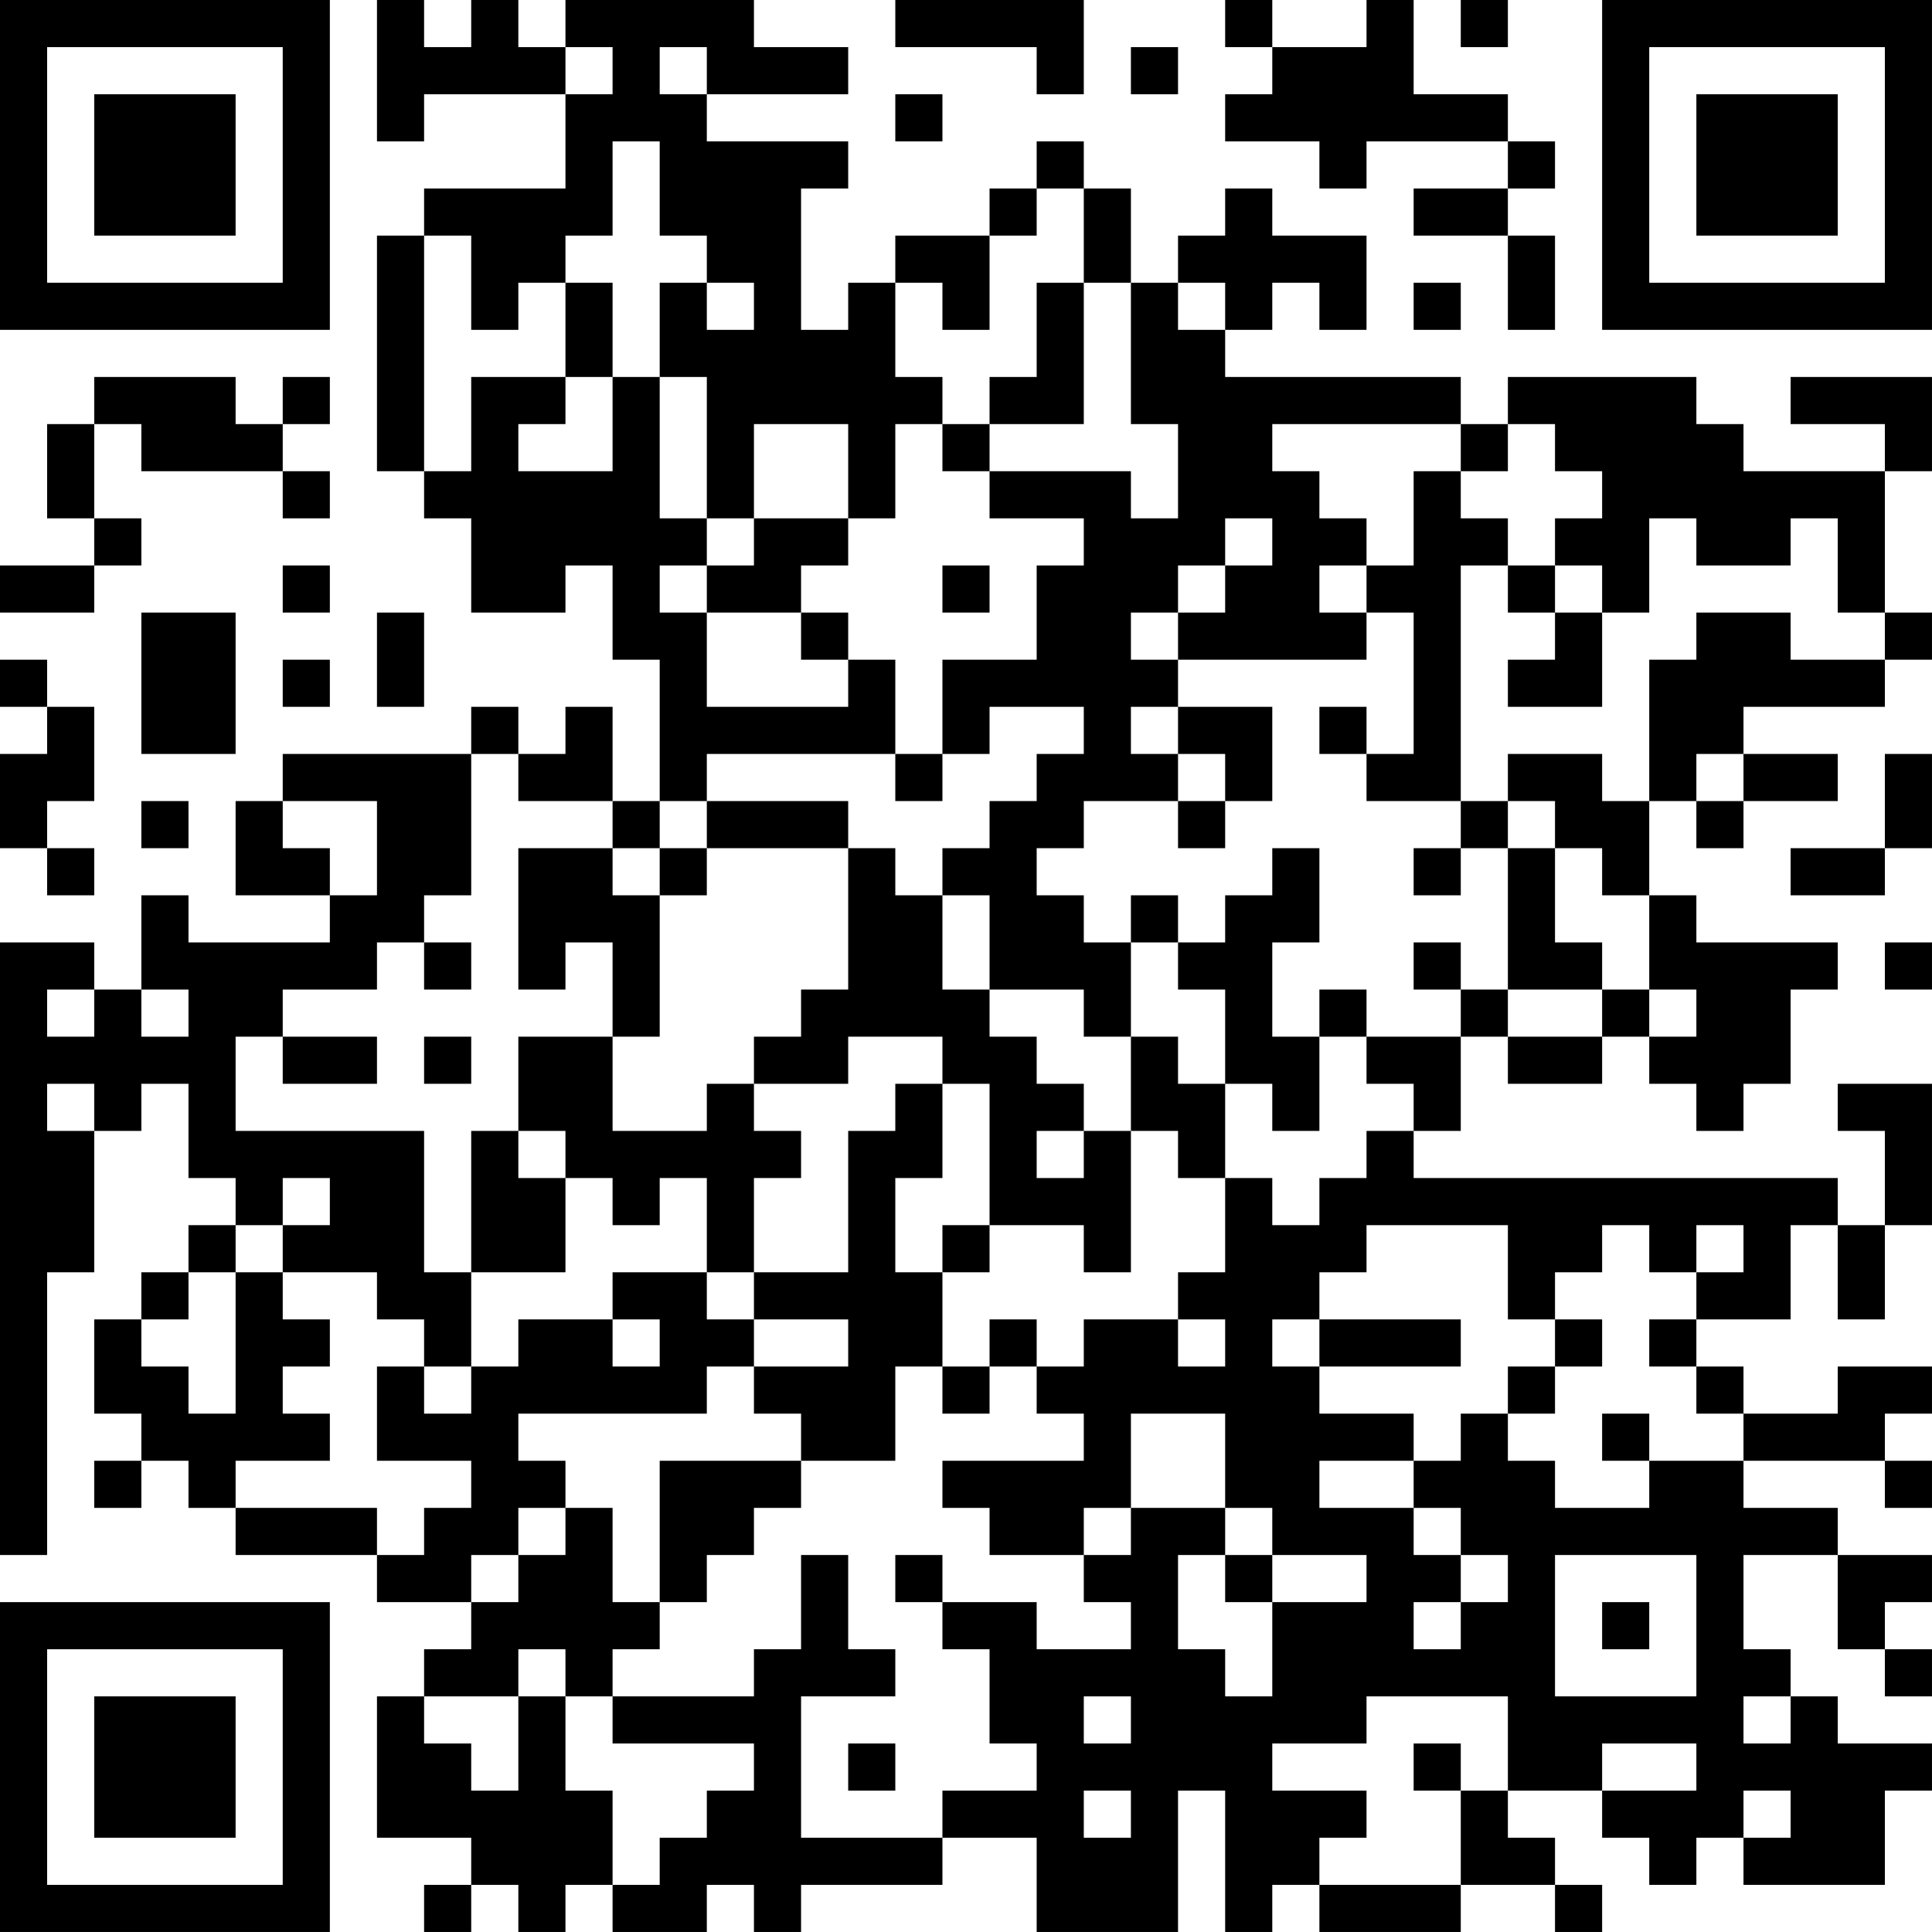 <?xml version="1.0" encoding="UTF-8"?>
<svg xmlns="http://www.w3.org/2000/svg" version="1.1" width="200" height="200" viewBox="0 0 200 200"><rect x="0" y="0" width="200" height="200" fill="#ffffff"/><g transform="scale(4.878)"><g transform="translate(0,0)"><path fill-rule="evenodd" d="M8 0L8 3L9 3L9 2L12 2L12 4L9 4L9 5L8 5L8 10L9 10L9 11L10 11L10 13L12 13L12 12L13 12L13 14L14 14L14 17L13 17L13 15L12 15L12 16L11 16L11 15L10 15L10 16L6 16L6 17L5 17L5 19L7 19L7 20L4 20L4 19L3 19L3 21L2 21L2 20L0 20L0 33L1 33L1 27L2 27L2 24L3 24L3 23L4 23L4 25L5 25L5 26L4 26L4 27L3 27L3 28L2 28L2 30L3 30L3 31L2 31L2 32L3 32L3 31L4 31L4 32L5 32L5 33L8 33L8 34L10 34L10 35L9 35L9 36L8 36L8 39L10 39L10 40L9 40L9 41L10 41L10 40L11 40L11 41L12 41L12 40L13 40L13 41L15 41L15 40L16 40L16 41L17 41L17 40L20 40L20 39L22 39L22 41L25 41L25 38L26 38L26 41L27 41L27 40L28 40L28 41L31 41L31 40L33 40L33 41L34 41L34 40L33 40L33 39L32 39L32 38L34 38L34 39L35 39L35 40L36 40L36 39L37 39L37 40L40 40L40 38L41 38L41 37L39 37L39 36L38 36L38 35L37 35L37 33L39 33L39 35L40 35L40 36L41 36L41 35L40 35L40 34L41 34L41 33L39 33L39 32L37 32L37 31L40 31L40 32L41 32L41 31L40 31L40 30L41 30L41 29L39 29L39 30L37 30L37 29L36 29L36 28L38 28L38 26L39 26L39 28L40 28L40 26L41 26L41 23L39 23L39 24L40 24L40 26L39 26L39 25L30 25L30 24L31 24L31 22L32 22L32 23L34 23L34 22L35 22L35 23L36 23L36 24L37 24L37 23L38 23L38 21L39 21L39 20L36 20L36 19L35 19L35 17L36 17L36 18L37 18L37 17L39 17L39 16L37 16L37 15L40 15L40 14L41 14L41 13L40 13L40 10L41 10L41 8L38 8L38 9L40 9L40 10L37 10L37 9L36 9L36 8L32 8L32 9L31 9L31 8L26 8L26 7L27 7L27 6L28 6L28 7L29 7L29 5L27 5L27 4L26 4L26 5L25 5L25 6L24 6L24 4L23 4L23 3L22 3L22 4L21 4L21 5L19 5L19 6L18 6L18 7L17 7L17 4L18 4L18 3L15 3L15 2L18 2L18 1L16 1L16 0L12 0L12 1L11 1L11 0L10 0L10 1L9 1L9 0ZM19 0L19 1L22 1L22 2L23 2L23 0ZM26 0L26 1L27 1L27 2L26 2L26 3L28 3L28 4L29 4L29 3L32 3L32 4L30 4L30 5L32 5L32 7L33 7L33 5L32 5L32 4L33 4L33 3L32 3L32 2L30 2L30 0L29 0L29 1L27 1L27 0ZM31 0L31 1L32 1L32 0ZM12 1L12 2L13 2L13 1ZM14 1L14 2L15 2L15 1ZM24 1L24 2L25 2L25 1ZM19 2L19 3L20 3L20 2ZM13 3L13 5L12 5L12 6L11 6L11 7L10 7L10 5L9 5L9 10L10 10L10 8L12 8L12 9L11 9L11 10L13 10L13 8L14 8L14 11L15 11L15 12L14 12L14 13L15 13L15 15L18 15L18 14L19 14L19 16L15 16L15 17L14 17L14 18L13 18L13 17L11 17L11 16L10 16L10 19L9 19L9 20L8 20L8 21L6 21L6 22L5 22L5 24L9 24L9 27L10 27L10 29L9 29L9 28L8 28L8 27L6 27L6 26L7 26L7 25L6 25L6 26L5 26L5 27L4 27L4 28L3 28L3 29L4 29L4 30L5 30L5 27L6 27L6 28L7 28L7 29L6 29L6 30L7 30L7 31L5 31L5 32L8 32L8 33L9 33L9 32L10 32L10 31L8 31L8 29L9 29L9 30L10 30L10 29L11 29L11 28L13 28L13 29L14 29L14 28L13 28L13 27L15 27L15 28L16 28L16 29L15 29L15 30L11 30L11 31L12 31L12 32L11 32L11 33L10 33L10 34L11 34L11 33L12 33L12 32L13 32L13 34L14 34L14 35L13 35L13 36L12 36L12 35L11 35L11 36L9 36L9 37L10 37L10 38L11 38L11 36L12 36L12 38L13 38L13 40L14 40L14 39L15 39L15 38L16 38L16 37L13 37L13 36L16 36L16 35L17 35L17 33L18 33L18 35L19 35L19 36L17 36L17 39L20 39L20 38L22 38L22 37L21 37L21 35L20 35L20 34L22 34L22 35L24 35L24 34L23 34L23 33L24 33L24 32L26 32L26 33L25 33L25 35L26 35L26 36L27 36L27 34L29 34L29 33L27 33L27 32L26 32L26 30L24 30L24 32L23 32L23 33L21 33L21 32L20 32L20 31L23 31L23 30L22 30L22 29L23 29L23 28L25 28L25 29L26 29L26 28L25 28L25 27L26 27L26 25L27 25L27 26L28 26L28 25L29 25L29 24L30 24L30 23L29 23L29 22L31 22L31 21L32 21L32 22L34 22L34 21L35 21L35 22L36 22L36 21L35 21L35 19L34 19L34 18L33 18L33 17L32 17L32 16L34 16L34 17L35 17L35 14L36 14L36 13L38 13L38 14L40 14L40 13L39 13L39 11L38 11L38 12L36 12L36 11L35 11L35 13L34 13L34 12L33 12L33 11L34 11L34 10L33 10L33 9L32 9L32 10L31 10L31 9L27 9L27 10L28 10L28 11L29 11L29 12L28 12L28 13L29 13L29 14L25 14L25 13L26 13L26 12L27 12L27 11L26 11L26 12L25 12L25 13L24 13L24 14L25 14L25 15L24 15L24 16L25 16L25 17L23 17L23 18L22 18L22 19L23 19L23 20L24 20L24 22L23 22L23 21L21 21L21 19L20 19L20 18L21 18L21 17L22 17L22 16L23 16L23 15L21 15L21 16L20 16L20 14L22 14L22 12L23 12L23 11L21 11L21 10L24 10L24 11L25 11L25 9L24 9L24 6L23 6L23 4L22 4L22 5L21 5L21 7L20 7L20 6L19 6L19 8L20 8L20 9L19 9L19 11L18 11L18 9L16 9L16 11L15 11L15 8L14 8L14 6L15 6L15 7L16 7L16 6L15 6L15 5L14 5L14 3ZM12 6L12 8L13 8L13 6ZM22 6L22 8L21 8L21 9L20 9L20 10L21 10L21 9L23 9L23 6ZM25 6L25 7L26 7L26 6ZM30 6L30 7L31 7L31 6ZM2 8L2 9L1 9L1 11L2 11L2 12L0 12L0 13L2 13L2 12L3 12L3 11L2 11L2 9L3 9L3 10L6 10L6 11L7 11L7 10L6 10L6 9L7 9L7 8L6 8L6 9L5 9L5 8ZM30 10L30 12L29 12L29 13L30 13L30 16L29 16L29 15L28 15L28 16L29 16L29 17L31 17L31 18L30 18L30 19L31 19L31 18L32 18L32 21L34 21L34 20L33 20L33 18L32 18L32 17L31 17L31 12L32 12L32 13L33 13L33 14L32 14L32 15L34 15L34 13L33 13L33 12L32 12L32 11L31 11L31 10ZM16 11L16 12L15 12L15 13L17 13L17 14L18 14L18 13L17 13L17 12L18 12L18 11ZM6 12L6 13L7 13L7 12ZM20 12L20 13L21 13L21 12ZM3 13L3 16L5 16L5 13ZM8 13L8 15L9 15L9 13ZM0 14L0 15L1 15L1 16L0 16L0 18L1 18L1 19L2 19L2 18L1 18L1 17L2 17L2 15L1 15L1 14ZM6 14L6 15L7 15L7 14ZM25 15L25 16L26 16L26 17L25 17L25 18L26 18L26 17L27 17L27 15ZM19 16L19 17L20 17L20 16ZM36 16L36 17L37 17L37 16ZM40 16L40 18L38 18L38 19L40 19L40 18L41 18L41 16ZM3 17L3 18L4 18L4 17ZM6 17L6 18L7 18L7 19L8 19L8 17ZM15 17L15 18L14 18L14 19L13 19L13 18L11 18L11 21L12 21L12 20L13 20L13 22L11 22L11 24L10 24L10 27L12 27L12 25L13 25L13 26L14 26L14 25L15 25L15 27L16 27L16 28L18 28L18 29L16 29L16 30L17 30L17 31L14 31L14 34L15 34L15 33L16 33L16 32L17 32L17 31L19 31L19 29L20 29L20 30L21 30L21 29L22 29L22 28L21 28L21 29L20 29L20 27L21 27L21 26L23 26L23 27L24 27L24 24L25 24L25 25L26 25L26 23L27 23L27 24L28 24L28 22L29 22L29 21L28 21L28 22L27 22L27 20L28 20L28 18L27 18L27 19L26 19L26 20L25 20L25 19L24 19L24 20L25 20L25 21L26 21L26 23L25 23L25 22L24 22L24 24L23 24L23 23L22 23L22 22L21 22L21 21L20 21L20 19L19 19L19 18L18 18L18 17ZM15 18L15 19L14 19L14 22L13 22L13 24L15 24L15 23L16 23L16 24L17 24L17 25L16 25L16 27L18 27L18 24L19 24L19 23L20 23L20 25L19 25L19 27L20 27L20 26L21 26L21 23L20 23L20 22L18 22L18 23L16 23L16 22L17 22L17 21L18 21L18 18ZM9 20L9 21L10 21L10 20ZM30 20L30 21L31 21L31 20ZM40 20L40 21L41 21L41 20ZM1 21L1 22L2 22L2 21ZM3 21L3 22L4 22L4 21ZM6 22L6 23L8 23L8 22ZM9 22L9 23L10 23L10 22ZM1 23L1 24L2 24L2 23ZM11 24L11 25L12 25L12 24ZM22 24L22 25L23 25L23 24ZM29 26L29 27L28 27L28 28L27 28L27 29L28 29L28 30L30 30L30 31L28 31L28 32L30 32L30 33L31 33L31 34L30 34L30 35L31 35L31 34L32 34L32 33L31 33L31 32L30 32L30 31L31 31L31 30L32 30L32 31L33 31L33 32L35 32L35 31L37 31L37 30L36 30L36 29L35 29L35 28L36 28L36 27L37 27L37 26L36 26L36 27L35 27L35 26L34 26L34 27L33 27L33 28L32 28L32 26ZM28 28L28 29L31 29L31 28ZM33 28L33 29L32 29L32 30L33 30L33 29L34 29L34 28ZM34 30L34 31L35 31L35 30ZM19 33L19 34L20 34L20 33ZM26 33L26 34L27 34L27 33ZM33 33L33 36L36 36L36 33ZM34 34L34 35L35 35L35 34ZM23 36L23 37L24 37L24 36ZM29 36L29 37L27 37L27 38L29 38L29 39L28 39L28 40L31 40L31 38L32 38L32 36ZM37 36L37 37L38 37L38 36ZM18 37L18 38L19 38L19 37ZM30 37L30 38L31 38L31 37ZM34 37L34 38L36 38L36 37ZM23 38L23 39L24 39L24 38ZM37 38L37 39L38 39L38 38ZM0 0L0 7L7 7L7 0ZM1 1L1 6L6 6L6 1ZM2 2L2 5L5 5L5 2ZM34 0L34 7L41 7L41 0ZM35 1L35 6L40 6L40 1ZM36 2L36 5L39 5L39 2ZM0 34L0 41L7 41L7 34ZM1 35L1 40L6 40L6 35ZM2 36L2 39L5 39L5 36Z" fill="#000000"/></g></g></svg>

